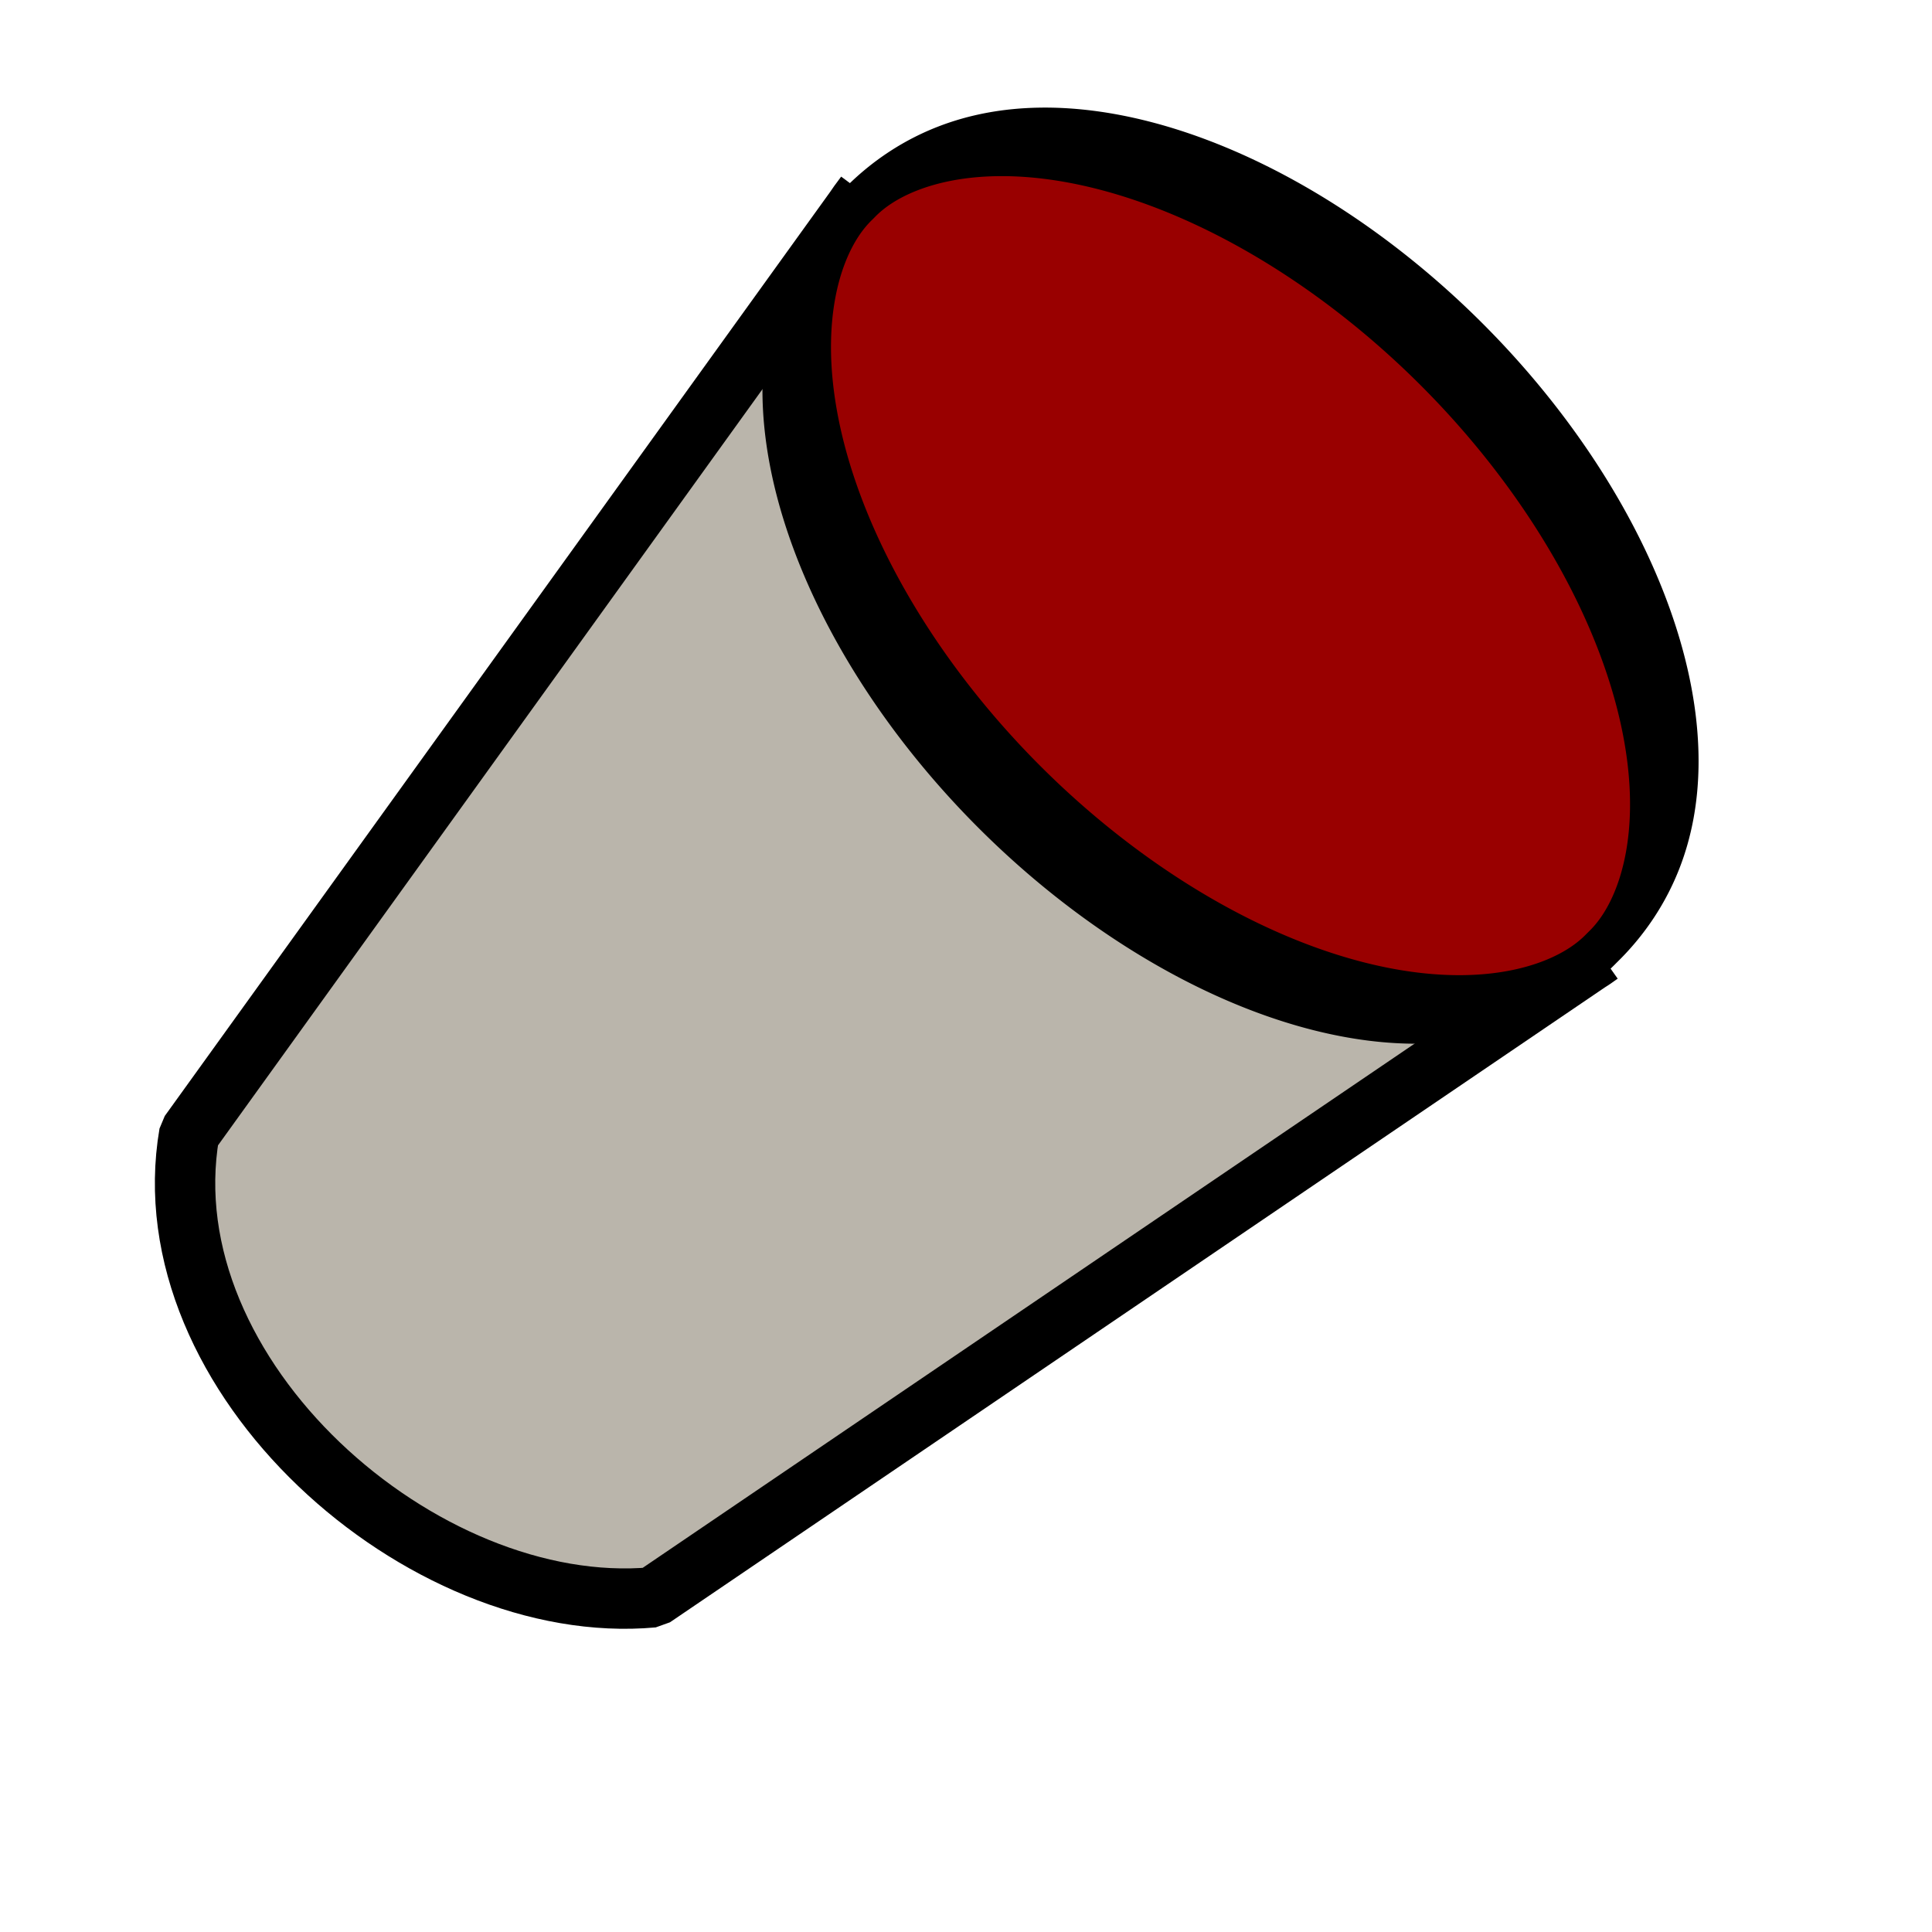 <?xml version="1.0"?>
<svg xmlns:sodipodi="http://sodipodi.sourceforge.net/DTD/sodipodi-0.dtd" xmlns:inkscape="http://www.inkscape.org/namespaces/inkscape" width="24pt" height="24pt" id="svg10039" sodipodi:version="0.32" inkscape:version="0.40pre3" sodipodi:docbase="/lethe/arsgratia/k3d-icons/scalable_fix" sodipodi:docname="CapHole.svg" preserveAspectRatio="xMidYMid meet" zoomAndPan="magnify" version="1.0" contentScriptType="text/ecmascript" contentStyleType="text/css">
  <defs id="defs3"></defs>
  <sodipodi:namedview id="base" pagecolor="#ffffff" bordercolor="#666666" borderopacity="1.0" inkscape:pageopacity="0.0" inkscape:pageshadow="2" inkscape:zoom="13.893067" inkscape:cx="15.599584" inkscape:cy="11.563652" inkscape:current-layer="layer1" inkscape:window-width="640" inkscape:window-height="530" inkscape:window-x="0" inkscape:window-y="47"></sodipodi:namedview>
  <g inkscape:label="Layer 1" inkscape:groupmode="layer" id="layer1">
    <g id="g10151" transform="translate(-99.343,-137.427)">
      <path style="fill:#bab5ab;stroke:#000000;stroke-linecap:square;stroke-linejoin:bevel;stroke-dashoffset:0" d="M 6.156,9.202 C 7.16,16.732 22.746,15.417 23.657,9.491 L 20.098,28.114 C 17.645,31.059 11.588,31.443 9.234,28.114 L 6.156,9.202 z " id="path3405" sodipodi:nodetypes="ccccc" transform="matrix(0.707,0.707,-0.707,0.707,115.826,129.798)"></path>
      <path sodipodi:type="arc" style="fill:#990000;fill-opacity:1;stroke:#000000;stroke-width:0.732;stroke-linecap:square;stroke-linejoin:bevel;stroke-dashoffset:0;stroke-opacity:1" id="path3404" sodipodi:cx="14.213105" sodipodi:cy="5.0481038" sodipodi:rx="9.2335644" sodipodi:ry="2.5899436" d="M 23.447 5.048 A 9.234 2.59 0 1 1  4.98,5.048 A 9.234 2.59 0 1 1  23.447 5.048 z" transform="matrix(0.667,0.667,-1.4,1.4,117.311,130.414)"></path>
    </g>
  </g>
</svg>
